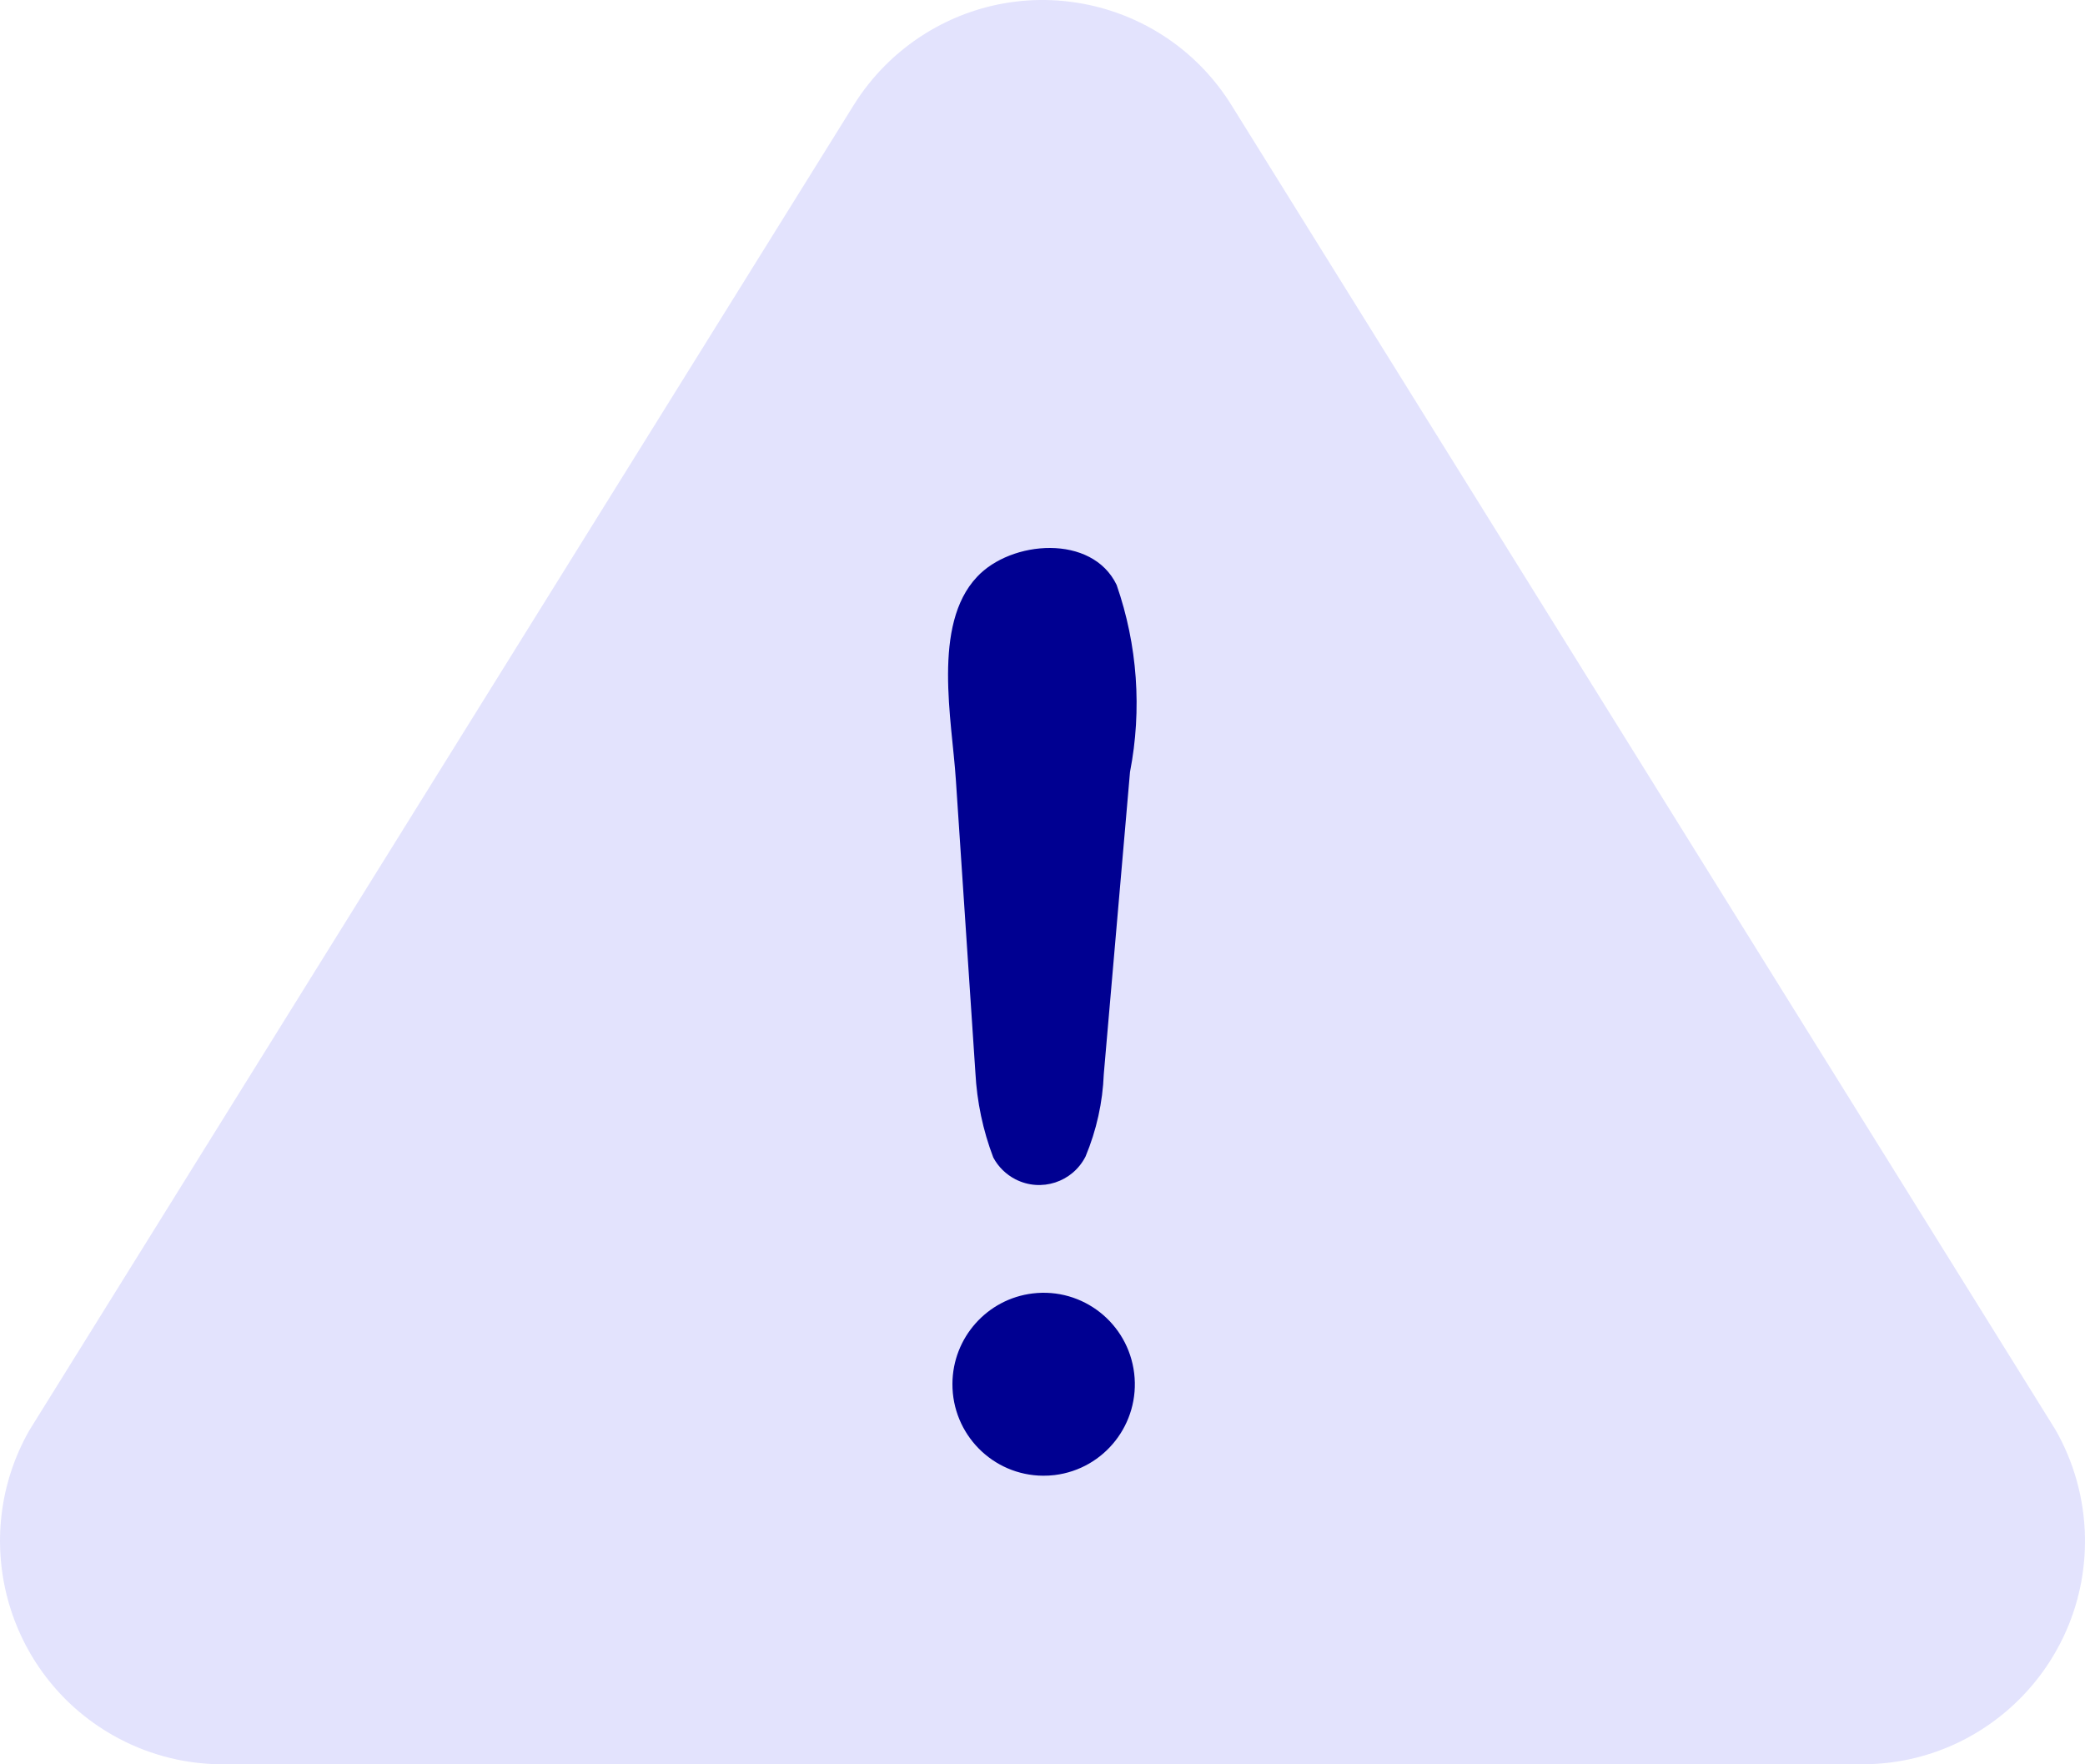 <svg width="65" height="55" viewBox="0 0 65 55" fill="none" xmlns="http://www.w3.org/2000/svg">
<path d="M64.063 44.544L38.408 3.305C36.395 0.034 32.118 -0.981 28.856 1.039C27.945 1.603 27.175 2.372 26.609 3.285L0.913 44.591C-0.986 47.931 0.175 52.181 3.504 54.085C4.52 54.666 5.665 54.981 6.835 54.998H58.167C62.001 54.936 65.06 51.77 64.999 47.925C64.98 46.735 64.657 45.571 64.063 44.542V44.544Z" fill="#E3E3FD"/>
<path d="M30.408 33.44L29.798 24.296C29.679 22.456 29.052 19.483 30.454 17.988C31.52 16.838 34.046 16.64 34.811 18.234C35.462 20.107 35.606 22.119 35.228 24.066L34.411 33.479C34.377 34.364 34.183 35.236 33.841 36.054C33.432 36.855 32.455 37.172 31.657 36.763C31.363 36.612 31.122 36.376 30.966 36.084C30.643 35.238 30.456 34.345 30.408 33.44ZM32.519 46.003C30.949 45.994 29.683 44.711 29.692 43.135C29.7 41.7 30.772 40.494 32.194 40.321C33.753 40.132 35.169 41.245 35.358 42.809C35.547 44.373 34.437 45.793 32.878 45.983C32.759 45.997 32.64 46.004 32.521 46.003H32.519Z" fill="#000091"/>
</svg>
